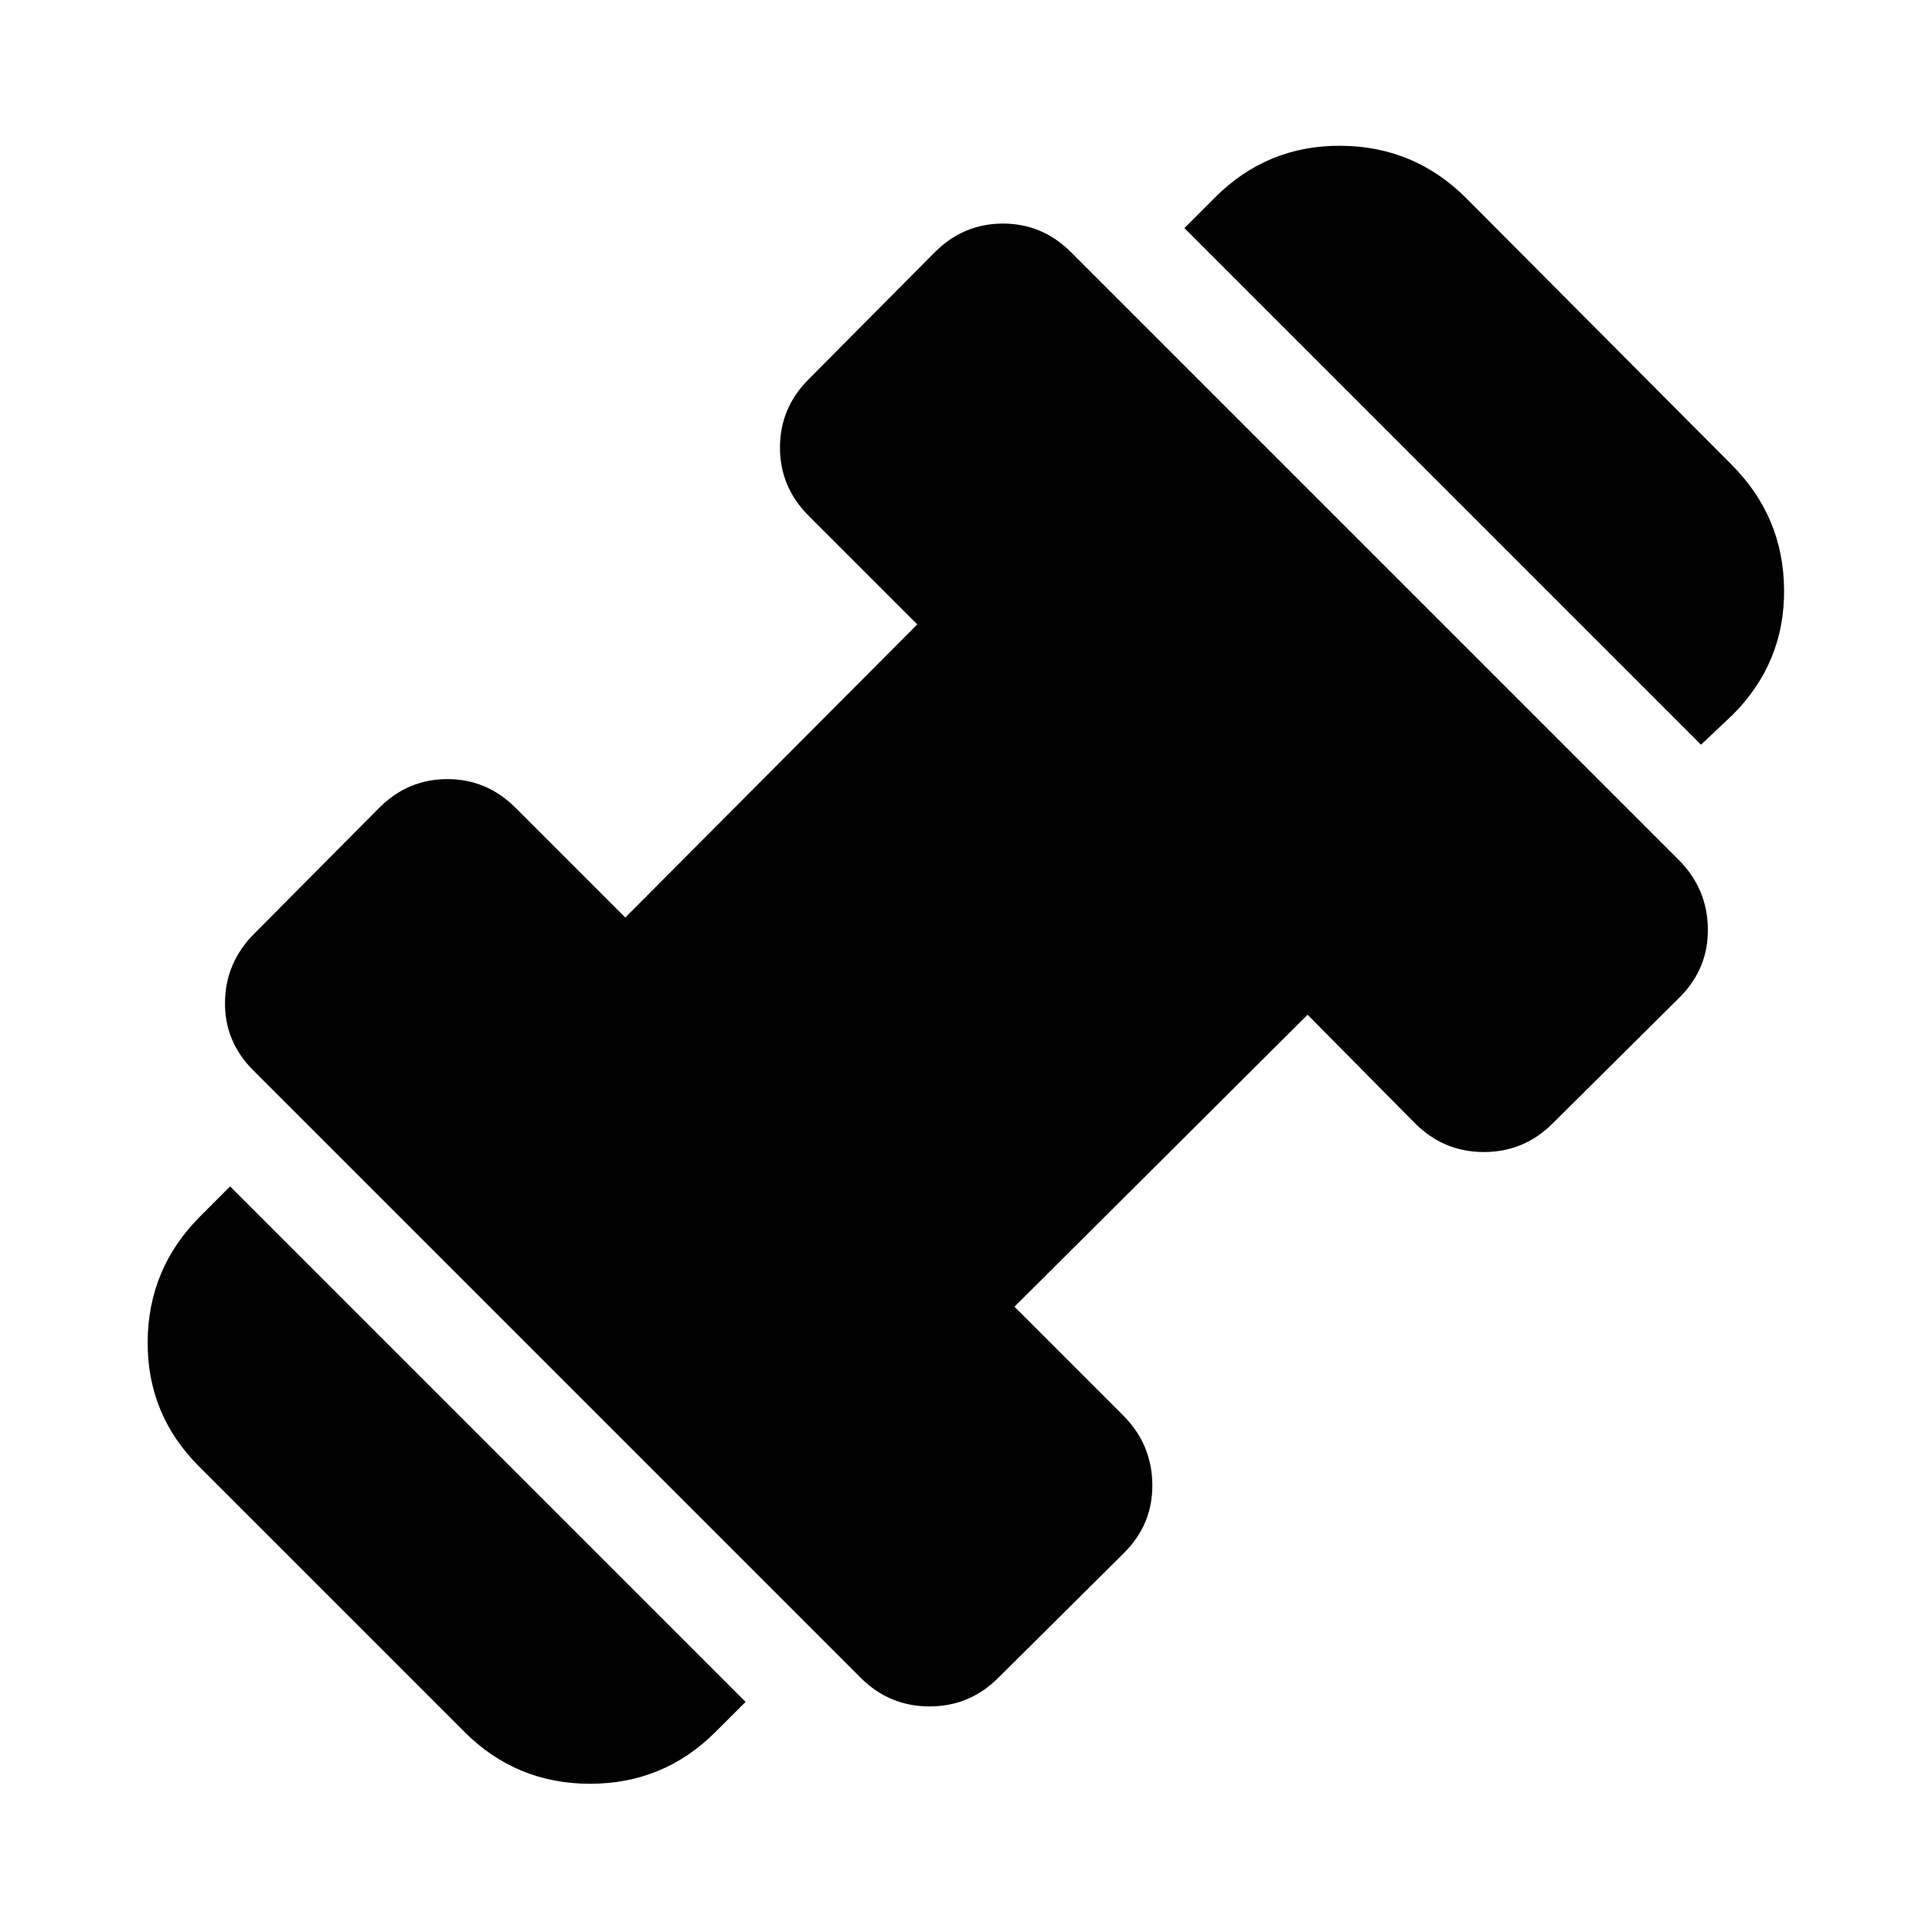 <svg xmlns="http://www.w3.org/2000/svg" height="24" viewBox="0 -960 960 960" width="24"><path d="M845.218-589.956 588.521-846.652l15.305-15.305q25.826-25.826 62.369-25.609 36.544.218 62.37 26.044L860.391-729.13q25.827 25.826 26.109 62.152.283 36.326-25.543 62.152l-15.739 14.87ZM355.609-99.478q-25.826 25.826-62.435 25.826t-62.435-25.826L98.913-231.304q-25.826-25.826-25.544-62.153.283-36.326 26.109-62.152l14.87-14.87 256.131 256.131-14.87 14.87Zm140.478-26.87q-14.261 14.261-34.217 14.261-19.957 0-34.218-14.261l-301.87-301.869q-14.261-14.261-13.978-33.935.283-19.674 14.544-33.935l62.087-62.522q14.261-14.261 33.87-14.261 19.608 0 33.869 14.261l54.522 54.521 145.086-145.651-53.956-53.956q-14.261-14.261-14.261-33.935 0-19.674 14.261-33.935l62.652-63.087q14.261-14.261 33.87-14.261 19.609 0 33.87 14.261l301.869 301.869q14.261 14.261 14.544 34.153.282 19.891-13.979 34.152l-63.087 62.652q-14.261 14.261-34.217 14.261-19.957 0-34.218-14.261l-53.391-53.956-145.651 145.086 53.956 53.956q14.261 14.261 14.544 34.153.282 19.891-13.979 34.152l-62.522 62.087Z"/></svg>